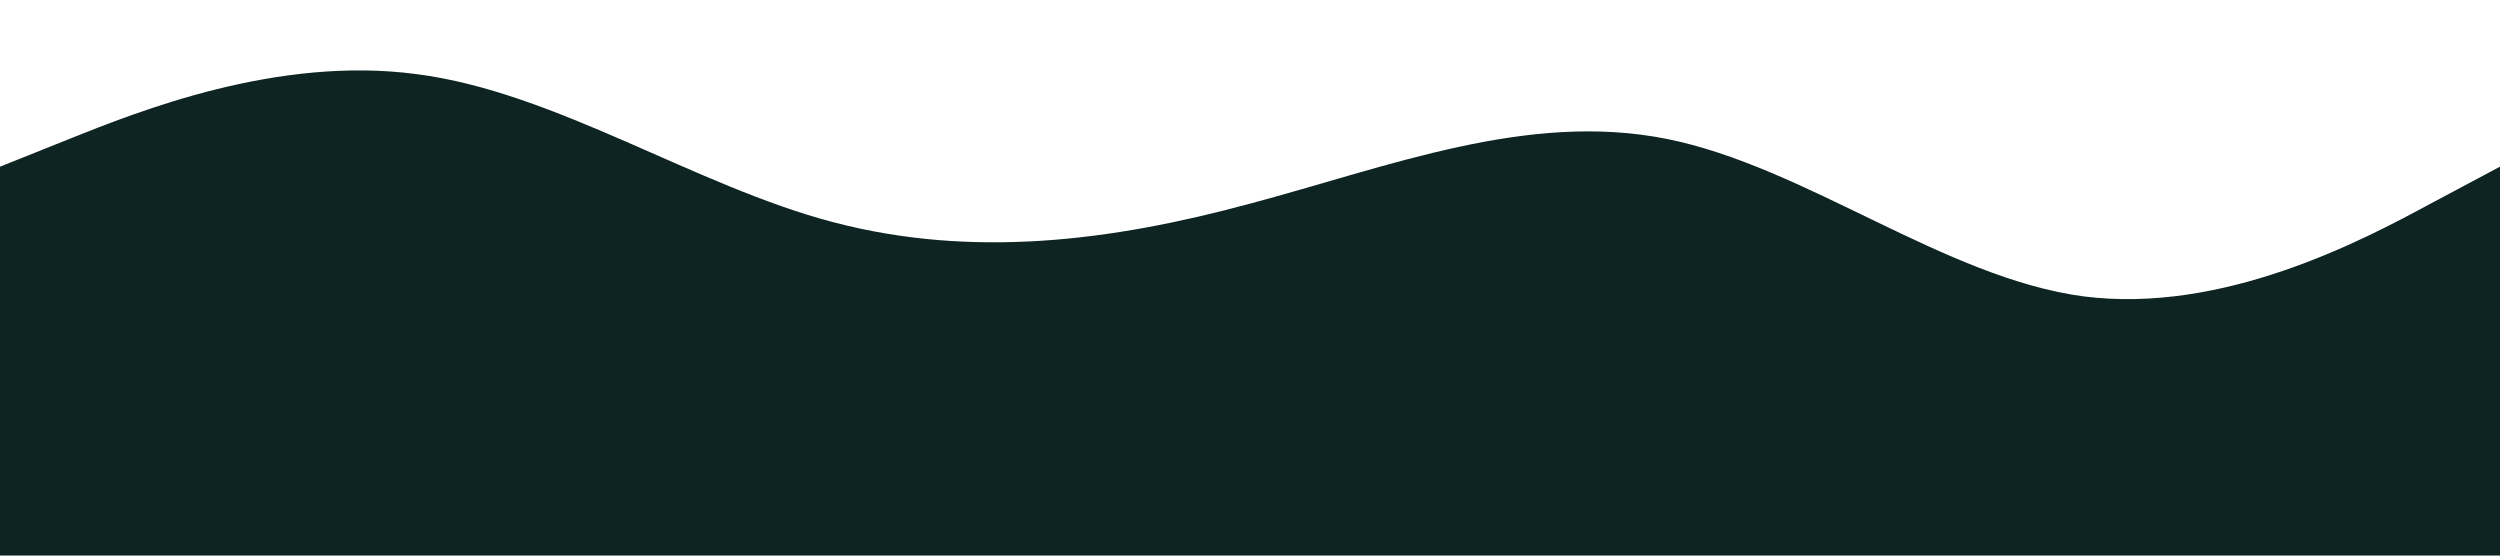 <svg xmlns="http://www.w3.org/2000/svg" viewBox="0 0 1440 320"><path fill="#0e2423" fill-opacity="1" d="M0,96L40,80C80,64,160,32,240,42.7C320,53,400,107,480,128C560,149,640,139,720,117.3C800,96,880,64,960,80C1040,96,1120,160,1200,170.7C1280,181,1360,139,1400,117.3L1440,96L1440,320L1400,320C1360,320,1280,320,1200,320C1120,320,1040,320,960,320C880,320,800,320,720,320C640,320,560,320,480,320C400,320,320,320,240,320C160,320,80,320,40,320L0,320Z"></path></svg>